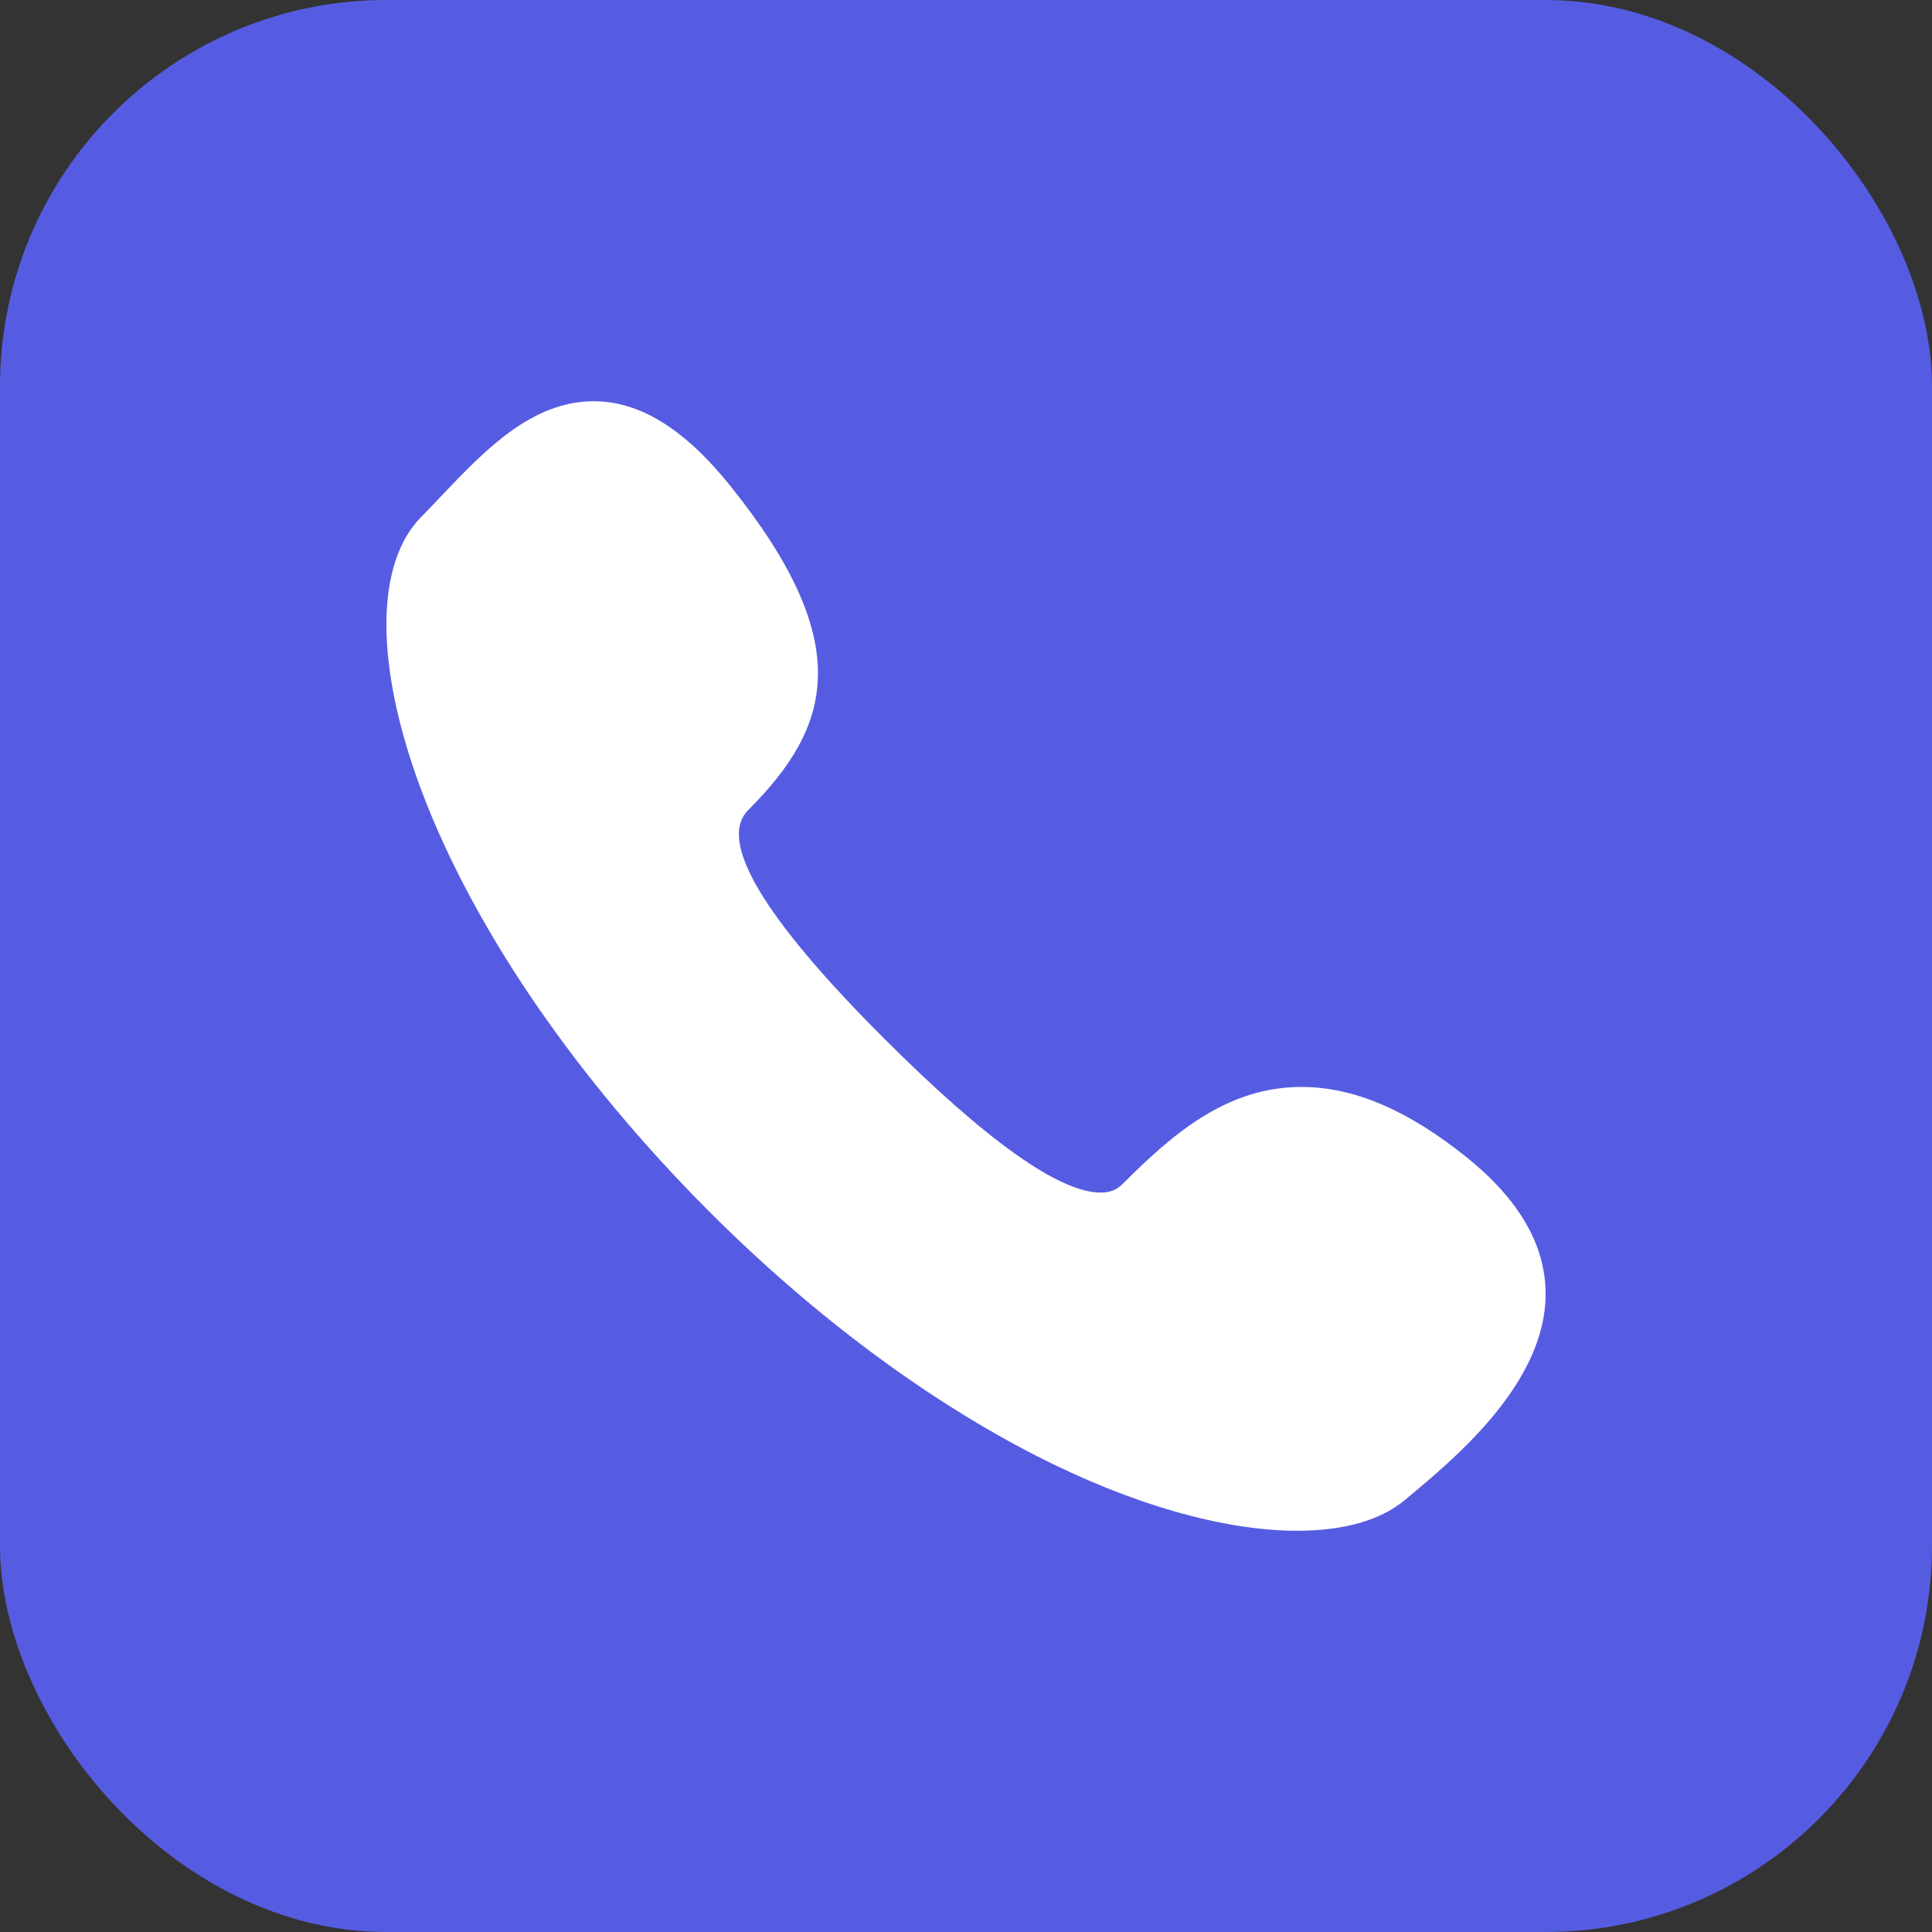 <svg width="25" height="25" viewBox="0 0 25 25" fill="none" xmlns="http://www.w3.org/2000/svg">
<rect x="0" y="0" width="25" height="25" fill="#333333" stroke="none"/>
<rect width="25" height="25" rx="5" fill="#565CE2"/>
<g clip-path="url(#clip0_20_60)">
<path d="M18.978 14.975C18.216 14.363 17.517 14.065 16.841 14.065C15.864 14.065 15.16 14.687 14.522 15.325C14.449 15.398 14.36 15.432 14.243 15.432C13.706 15.432 12.761 14.759 11.435 13.433C9.874 11.872 9.284 10.88 9.681 10.483C10.756 9.408 11.092 8.33 9.446 6.282C8.856 5.549 8.279 5.192 7.682 5.192C6.877 5.192 6.265 5.836 5.725 6.403C5.632 6.502 5.544 6.594 5.458 6.681C4.847 7.291 4.848 8.622 5.458 10.241C6.129 12.018 7.452 13.951 9.184 15.684C10.524 17.023 11.982 18.106 13.4 18.833C14.639 19.468 15.84 19.808 16.783 19.808C16.783 19.808 16.783 19.808 16.783 19.808C17.373 19.808 17.852 19.679 18.169 19.418C18.811 18.886 20.008 17.901 20 16.732C19.996 16.105 19.652 15.517 18.978 14.975Z" fill="white"/>
</g>
<defs>
<clipPath id="clip0_20_60">
<rect width="15" height="15" fill="white" transform="translate(5 5)"/>
</clipPath>
</defs>
</svg>
